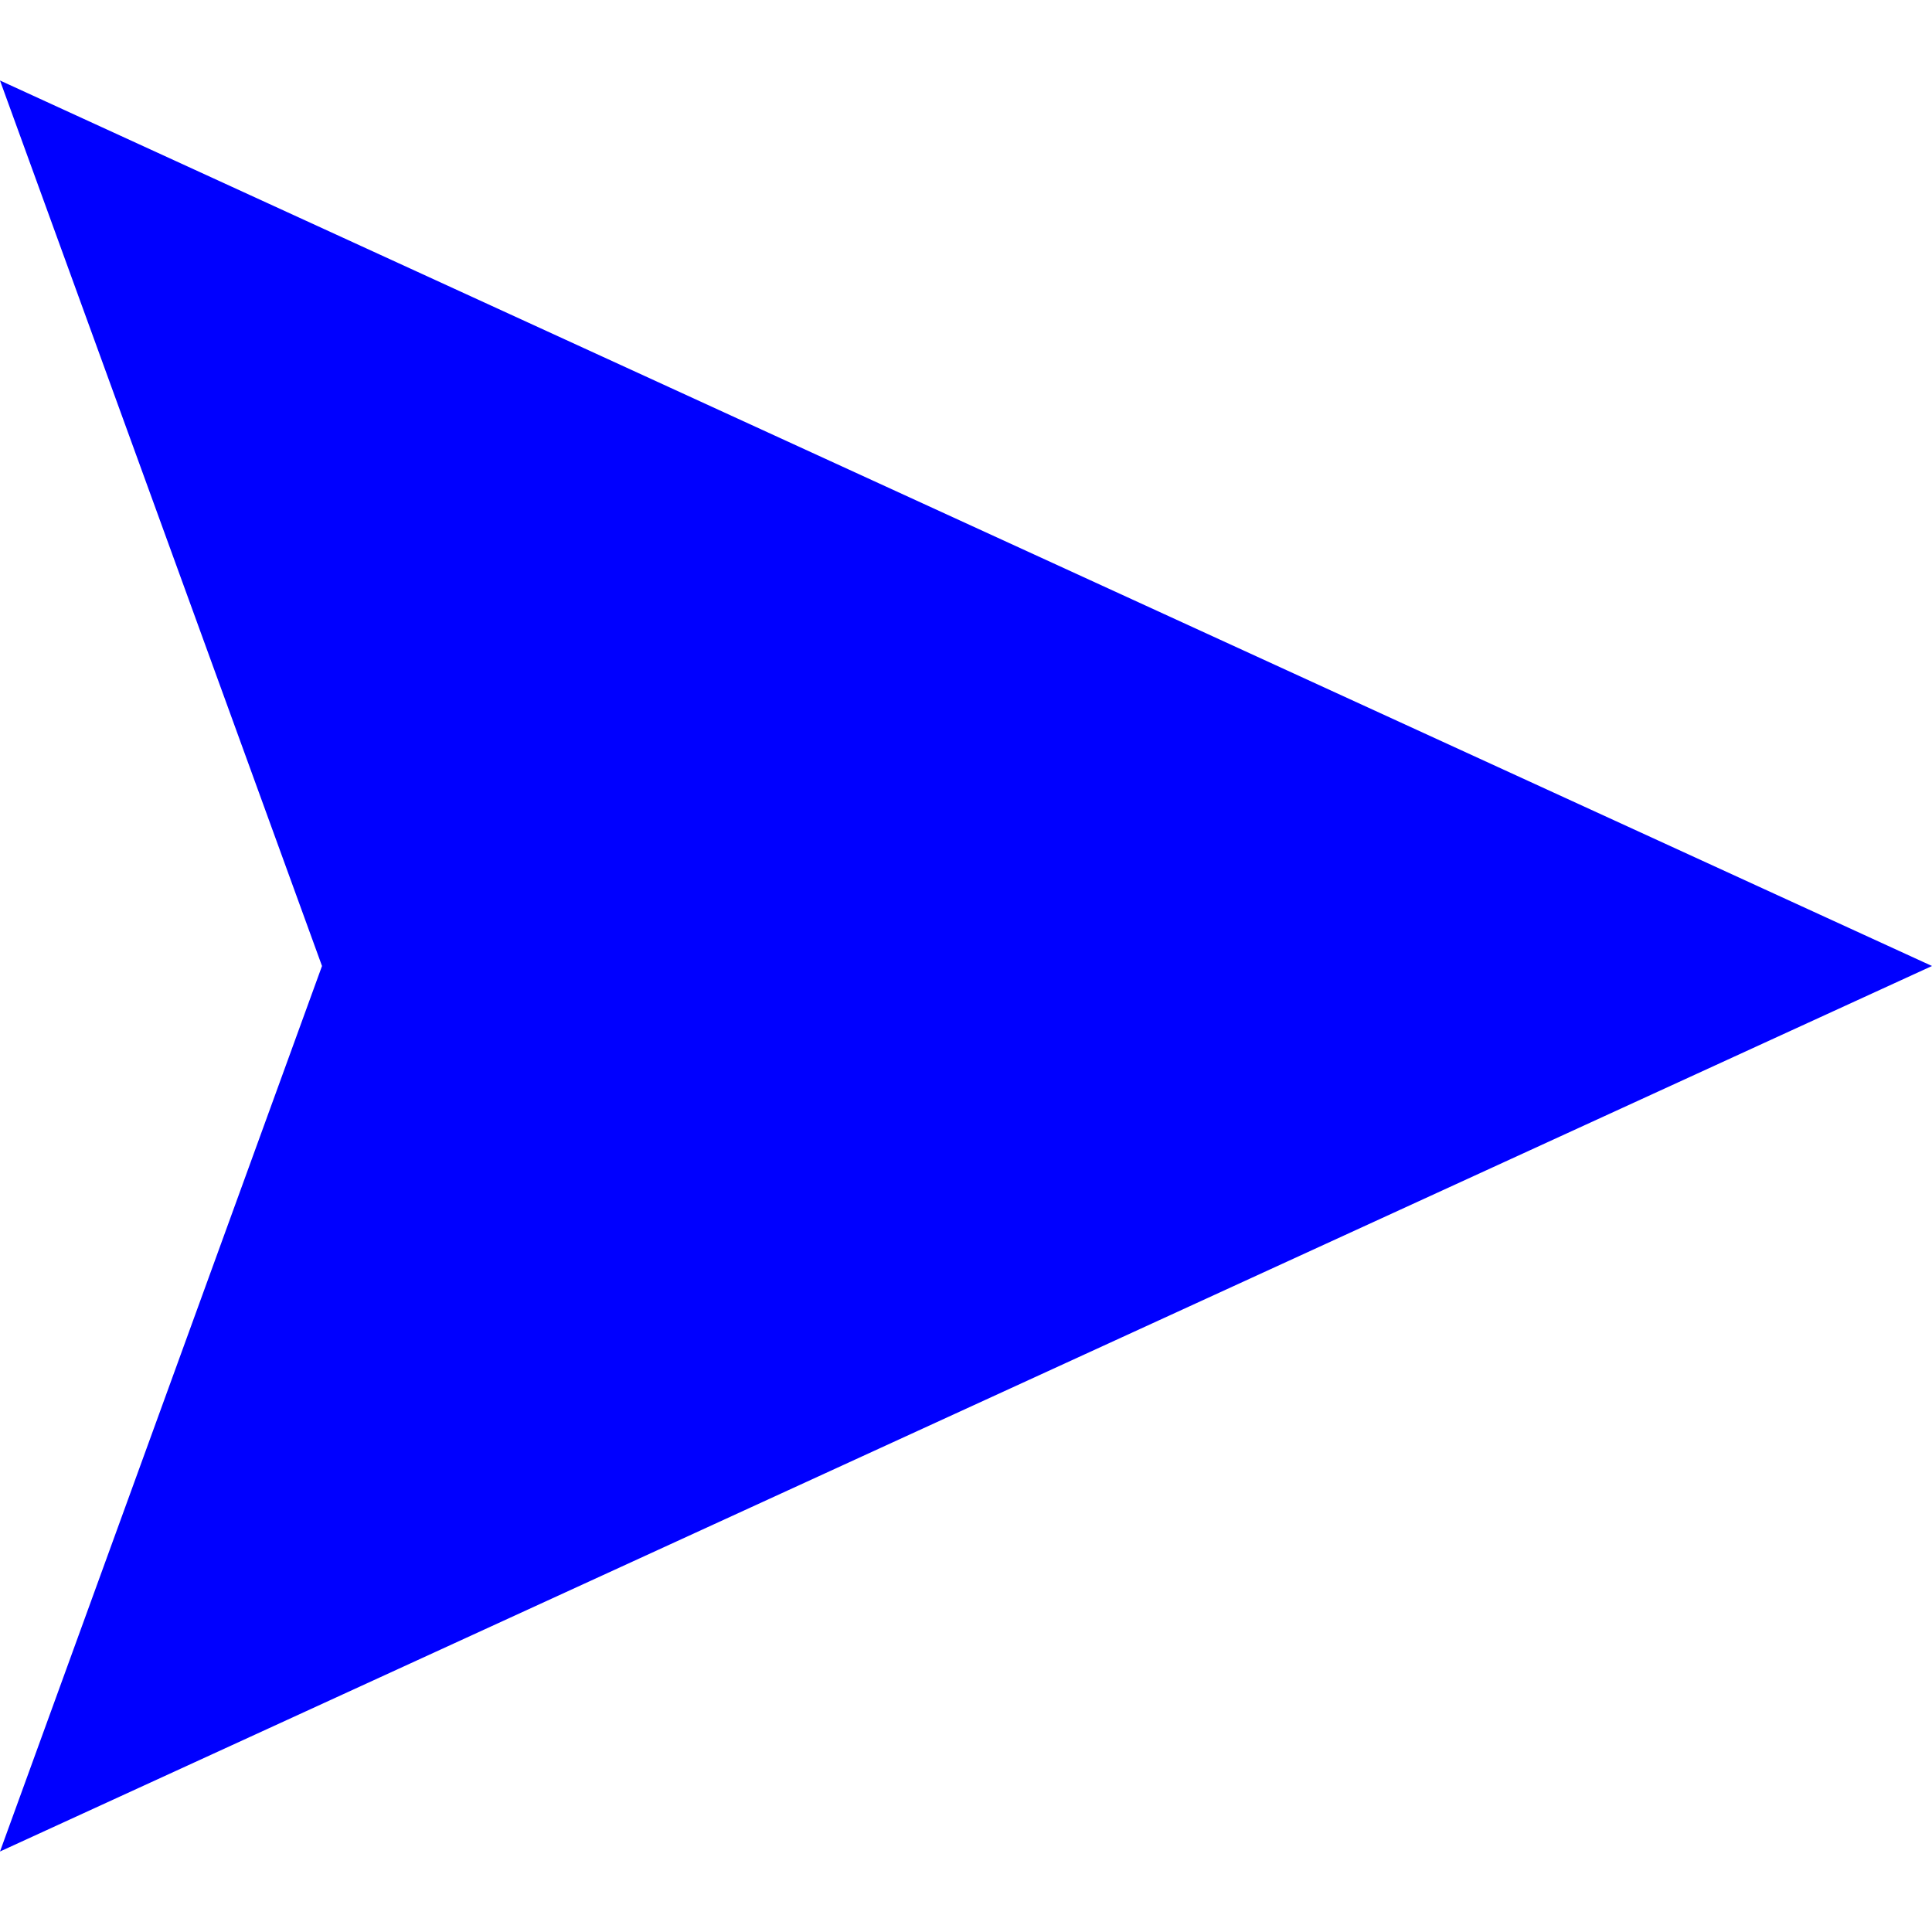 <svg width="24" height="24" viewBox="0 0 24 24" fill="none" xmlns="http://www.w3.org/2000/svg">
<path fillRule="evenodd" clipRule="evenodd" d="M0 23L4 12L0 1L24 12L0 23ZM5.764 11L3.514 4.811L19.2 12L3.514 19.189L5.764 13H12C12.552 13 13 12.552 13 12C13 11.448 12.552 11 12 11H5.764Z" fill="#0000FF"/>
</svg>
